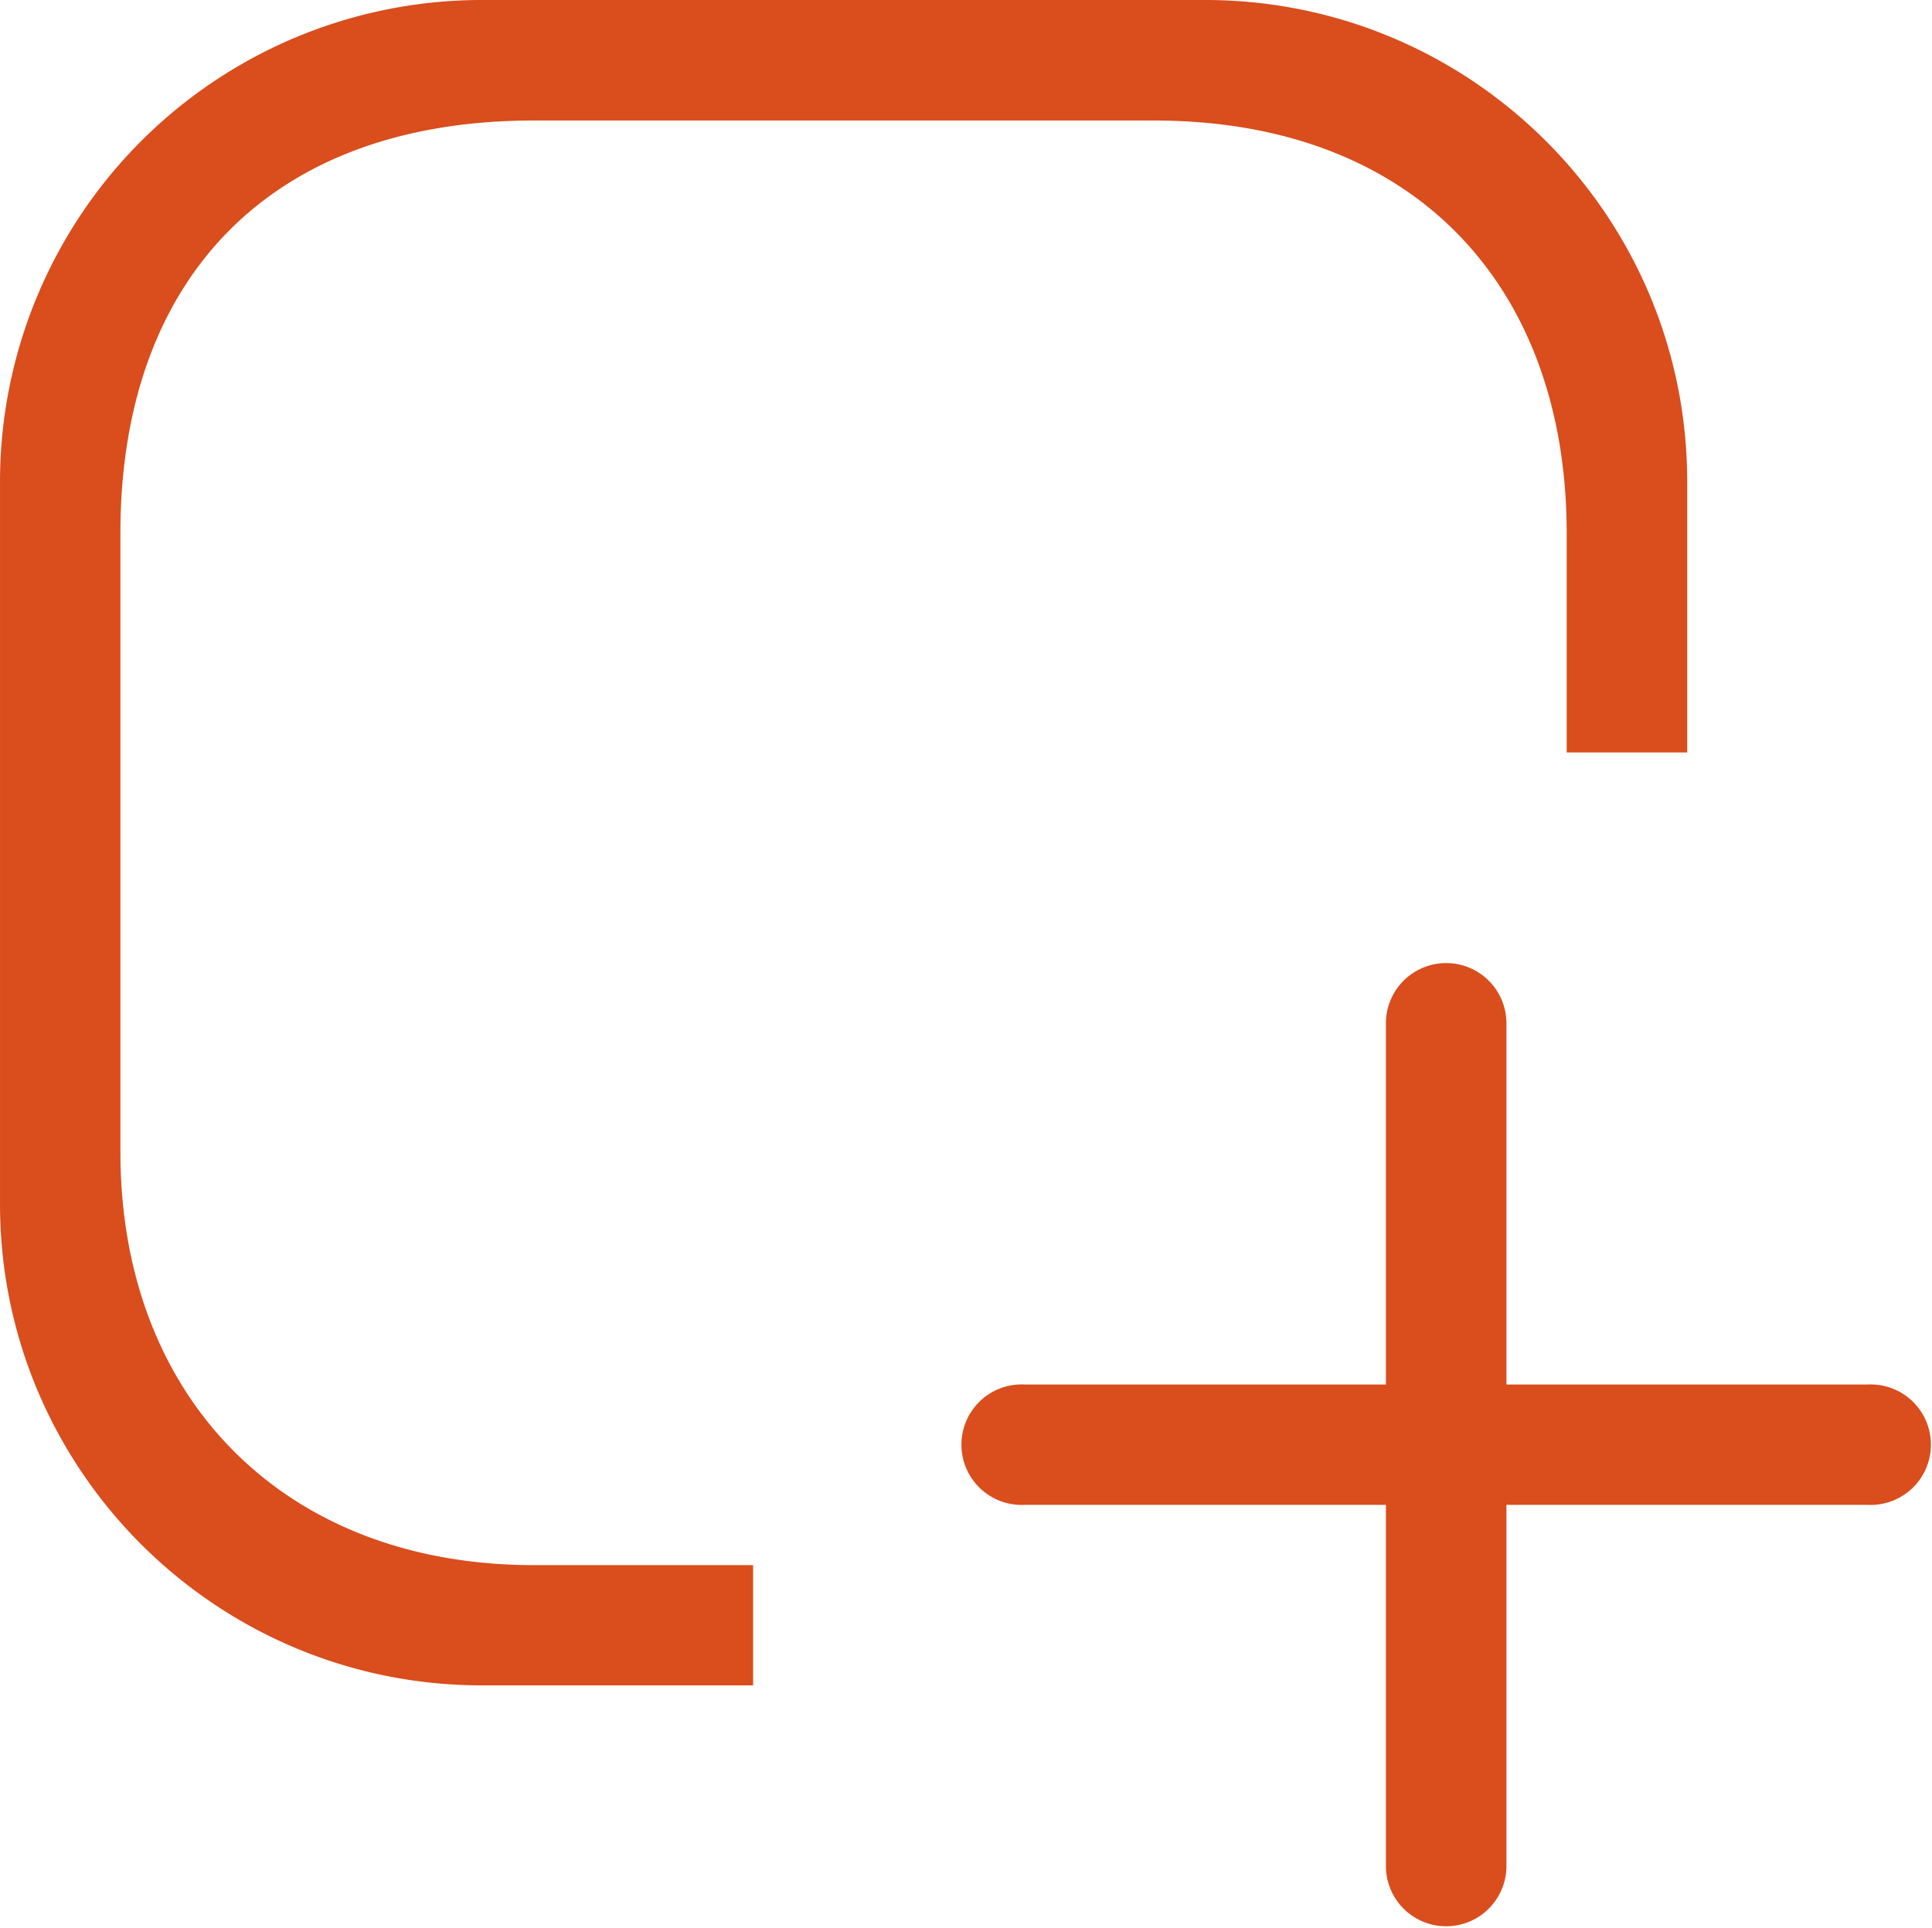 <?xml version="1.0" standalone="no"?><!DOCTYPE svg PUBLIC "-//W3C//DTD SVG 1.1//EN" "http://www.w3.org/Graphics/SVG/1.1/DTD/svg11.dtd"><svg t="1708865668819" class="icon" viewBox="0 0 1026 1024" version="1.1" xmlns="http://www.w3.org/2000/svg" p-id="4533" width="28.055" height="28" xmlns:xlink="http://www.w3.org/1999/xlink"><path d="M992 799.232h-192v191.808a32 32 0 1 1-64 0v-191.808h-192a32 32 0 1 1 0-63.936h192V543.488a32 32 0 0 1 64 0v191.808h192a32 32 0 1 1 0 63.936zM832 283.136C832 153.472 752.64 64 612.608 64H283.456C143.296 64 63.936 148.288 63.936 283.136v328.832c0 129.728 86.208 219.264 219.52 219.264h116.48v63.872H256C114.688 895.104 0 780.672 0 639.424V255.808A255.872 255.872 0 0 1 256 0h384c141.376 0 256 114.56 256 255.808v143.808h-64v-116.48z" fill="#DA4D1D" p-id="4534"></path></svg>